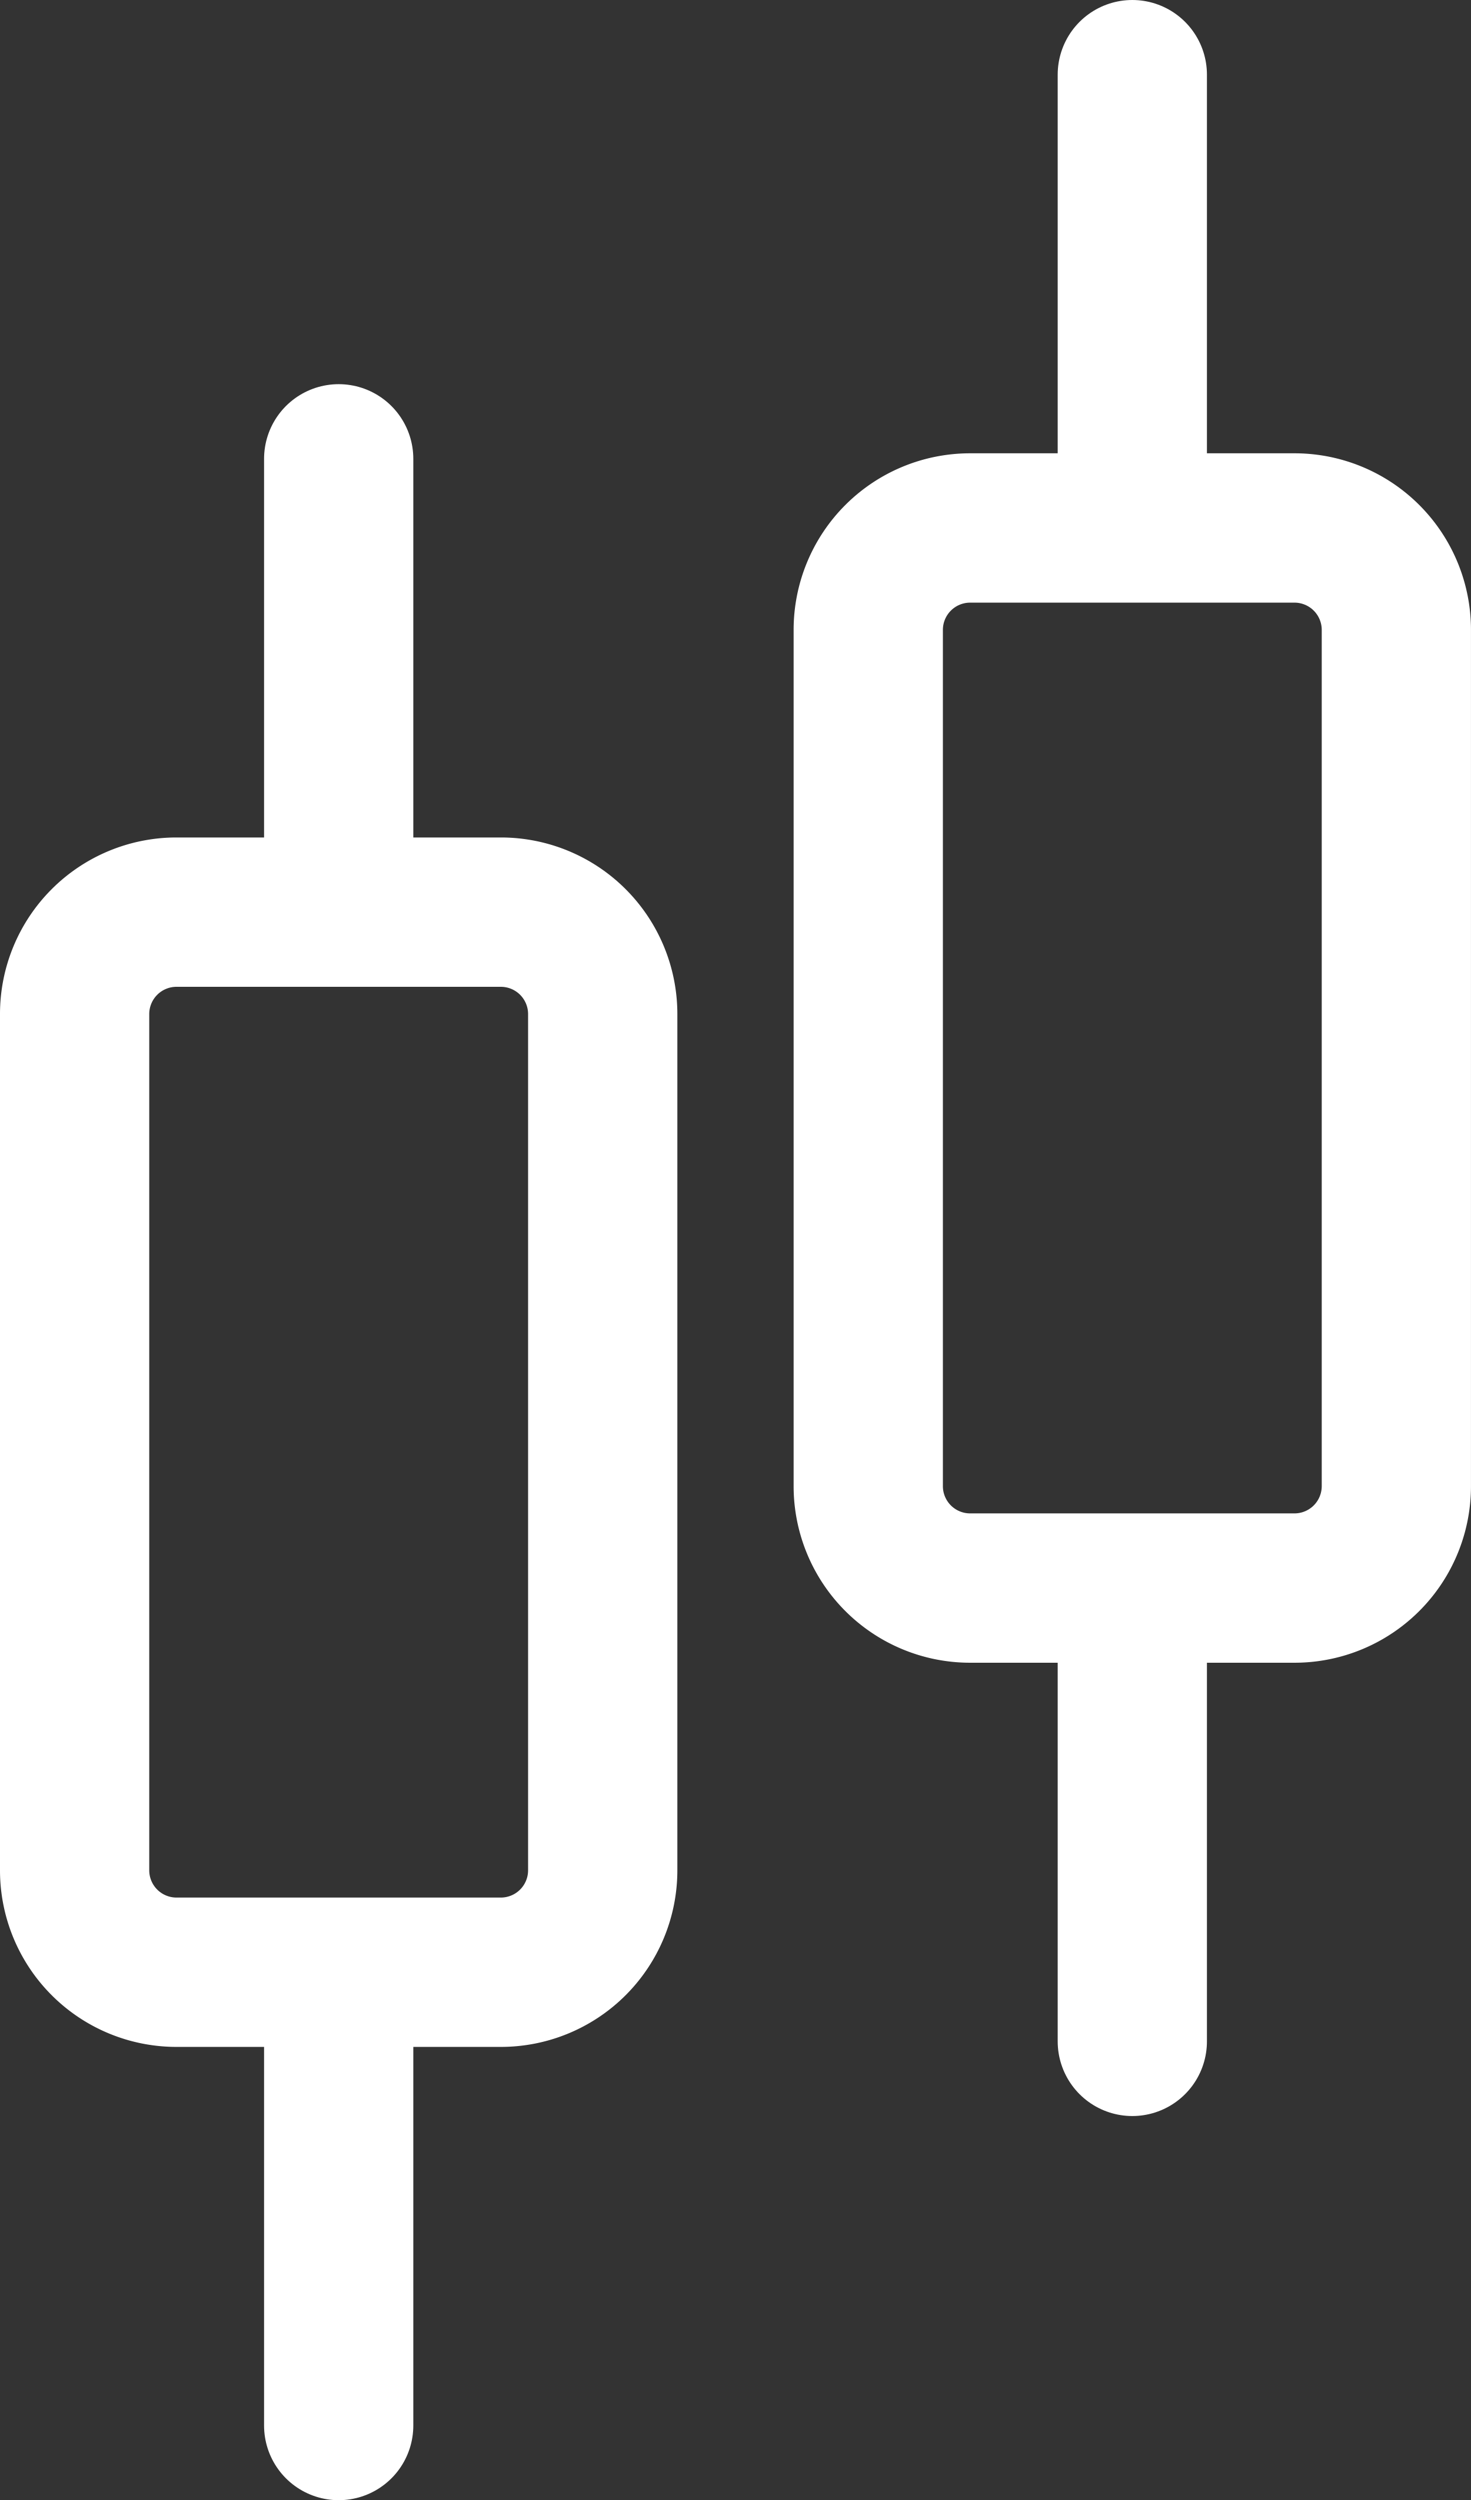 <svg id="Layer_1" data-name="Layer 1" xmlns="http://www.w3.org/2000/svg" viewBox="0 0 632.59 1074.48"><rect x="0" y="0" width="632.59" height="1074.48" fill="#333333" stroke="none"/><defs><style>.cls-1{fill:#fff;}.cls-2{fill:none;stroke:#fff;stroke-linecap:round;stroke-miterlimit:10;stroke-width:64.18px;}</style></defs><path class="cls-1" d="M439.11,426.85a11.72,11.72,0,0,1,11.7,11.7v368a11.72,11.72,0,0,1-11.7,11.7H299.59a11.72,11.72,0,0,1-11.7-11.7v-368a11.72,11.72,0,0,1,11.7-11.7H439.11m0-64.18H299.59a75.88,75.88,0,0,0-75.88,75.88v368a75.88,75.88,0,0,0,75.88,75.88H439.11A75.89,75.89,0,0,0,515,806.55v-368a75.89,75.89,0,0,0-75.89-75.88Z" transform="translate(-223.71 -2.76)"/><line class="cls-2" x1="145.65" y1="385.96" x2="145.65" y2="197.19"/><line class="cls-2" x1="145.65" y1="1042.38" x2="145.65" y2="853.61"/><path class="cls-1" d="M780.41,261.75a11.72,11.72,0,0,1,11.7,11.7v368a11.72,11.72,0,0,1-11.7,11.7H640.89a11.72,11.72,0,0,1-11.7-11.7v-368a11.72,11.72,0,0,1,11.7-11.7H780.41m0-64.18H640.89A75.89,75.89,0,0,0,565,273.45v368a75.89,75.89,0,0,0,75.89,75.88H780.41a75.88,75.88,0,0,0,75.88-75.88v-368a75.88,75.88,0,0,0-75.88-75.88Z" transform="translate(-223.71 -2.76)"/><line class="cls-2" x1="486.94" y1="220.86" x2="486.94" y2="32.09"/><line class="cls-2" x1="486.94" y1="877.29" x2="486.94" y2="688.52"/></svg>